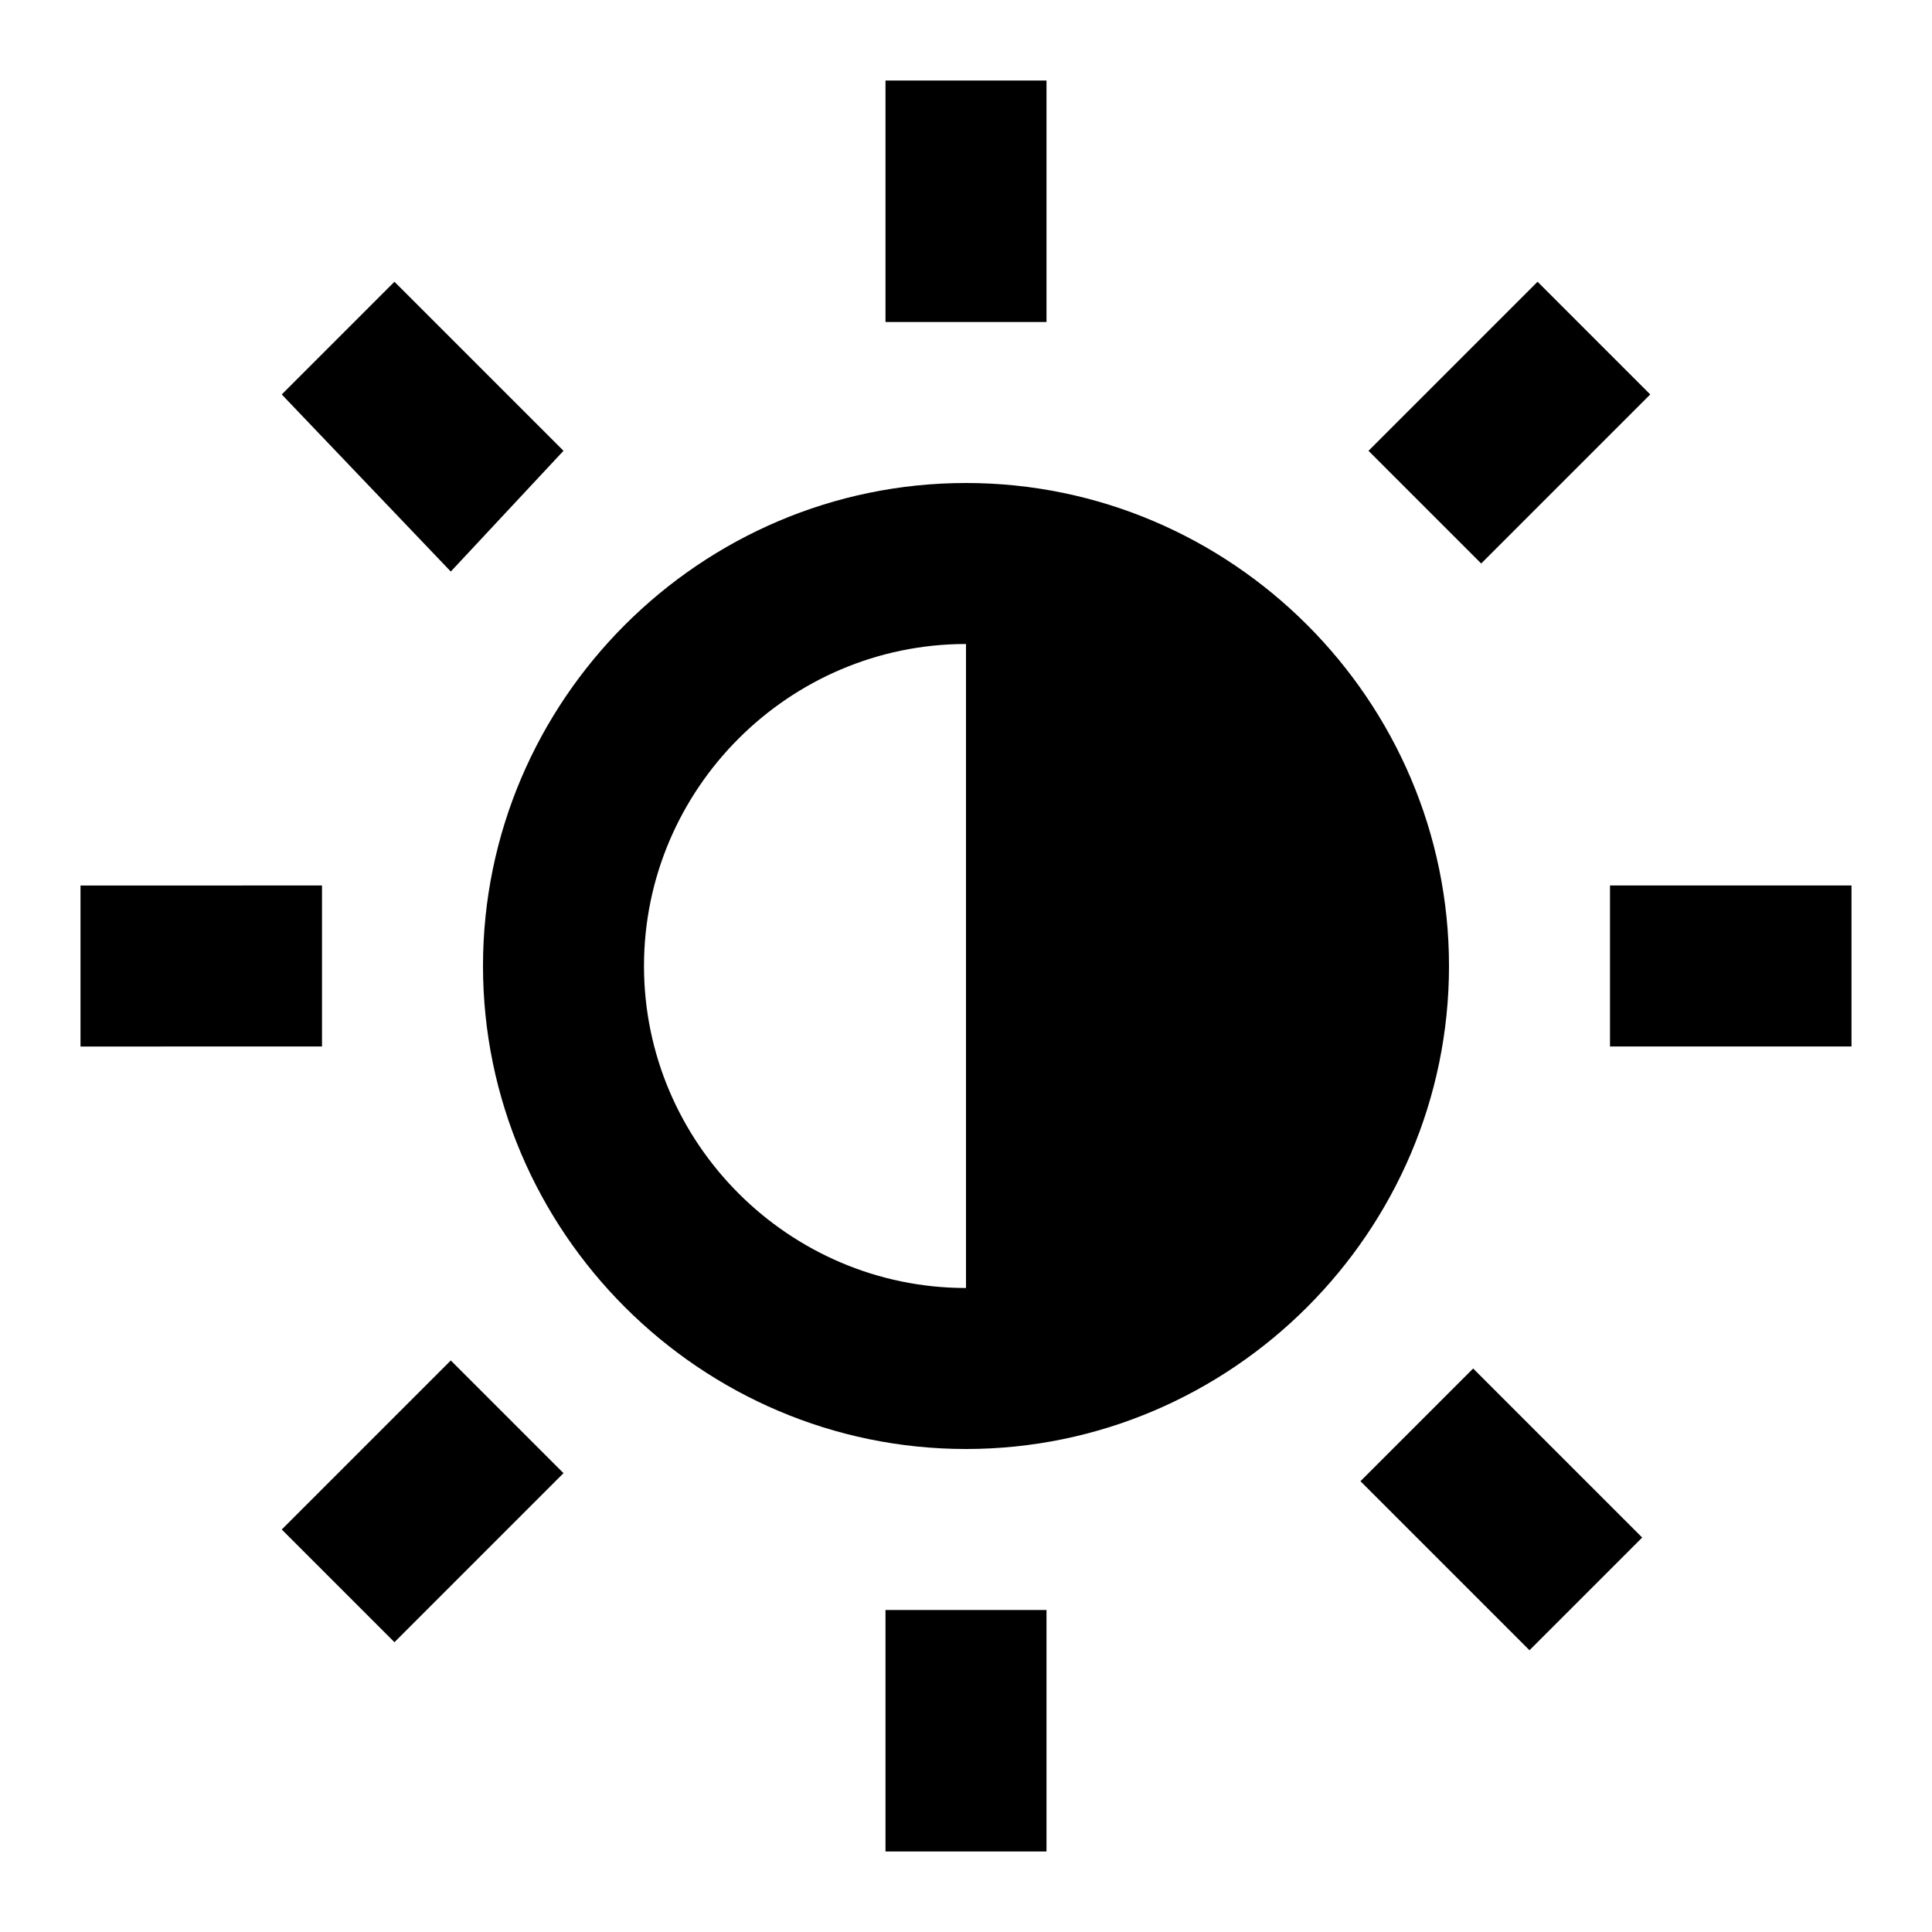 <svg xmlns="http://www.w3.org/2000/svg" width="24" height="24" viewBox="0 0 24 24">
<path d="M11,1h2v3h-2V1z M11,20h2v3h-2V20z M3.5,4.9l1.4-1.4L7,5.6L5.6,7.1L3.5,4.9z M16.9,18.4l1.4-1.4l2.1,2.1L19,20.5L16.9,18.4z
	 M19.1,3.5l1.4,1.4L18.4,7L17,5.6L19.1,3.5z M5.6,16.9L7,18.3l-2.1,2.1L3.5,19L5.6,16.9z M23,11v2h-3v-2H23z M4,11v2H1v-2H4z M12,6
	c-3.3,0-6,2.7-6,6s2.7,6,6,6s6-2.7,6-6S15.3,6,12,6z M8,12c0-2.2,1.8-4,4-4v8C9.8,16,8,14.2,8,12z"/>
</svg>
